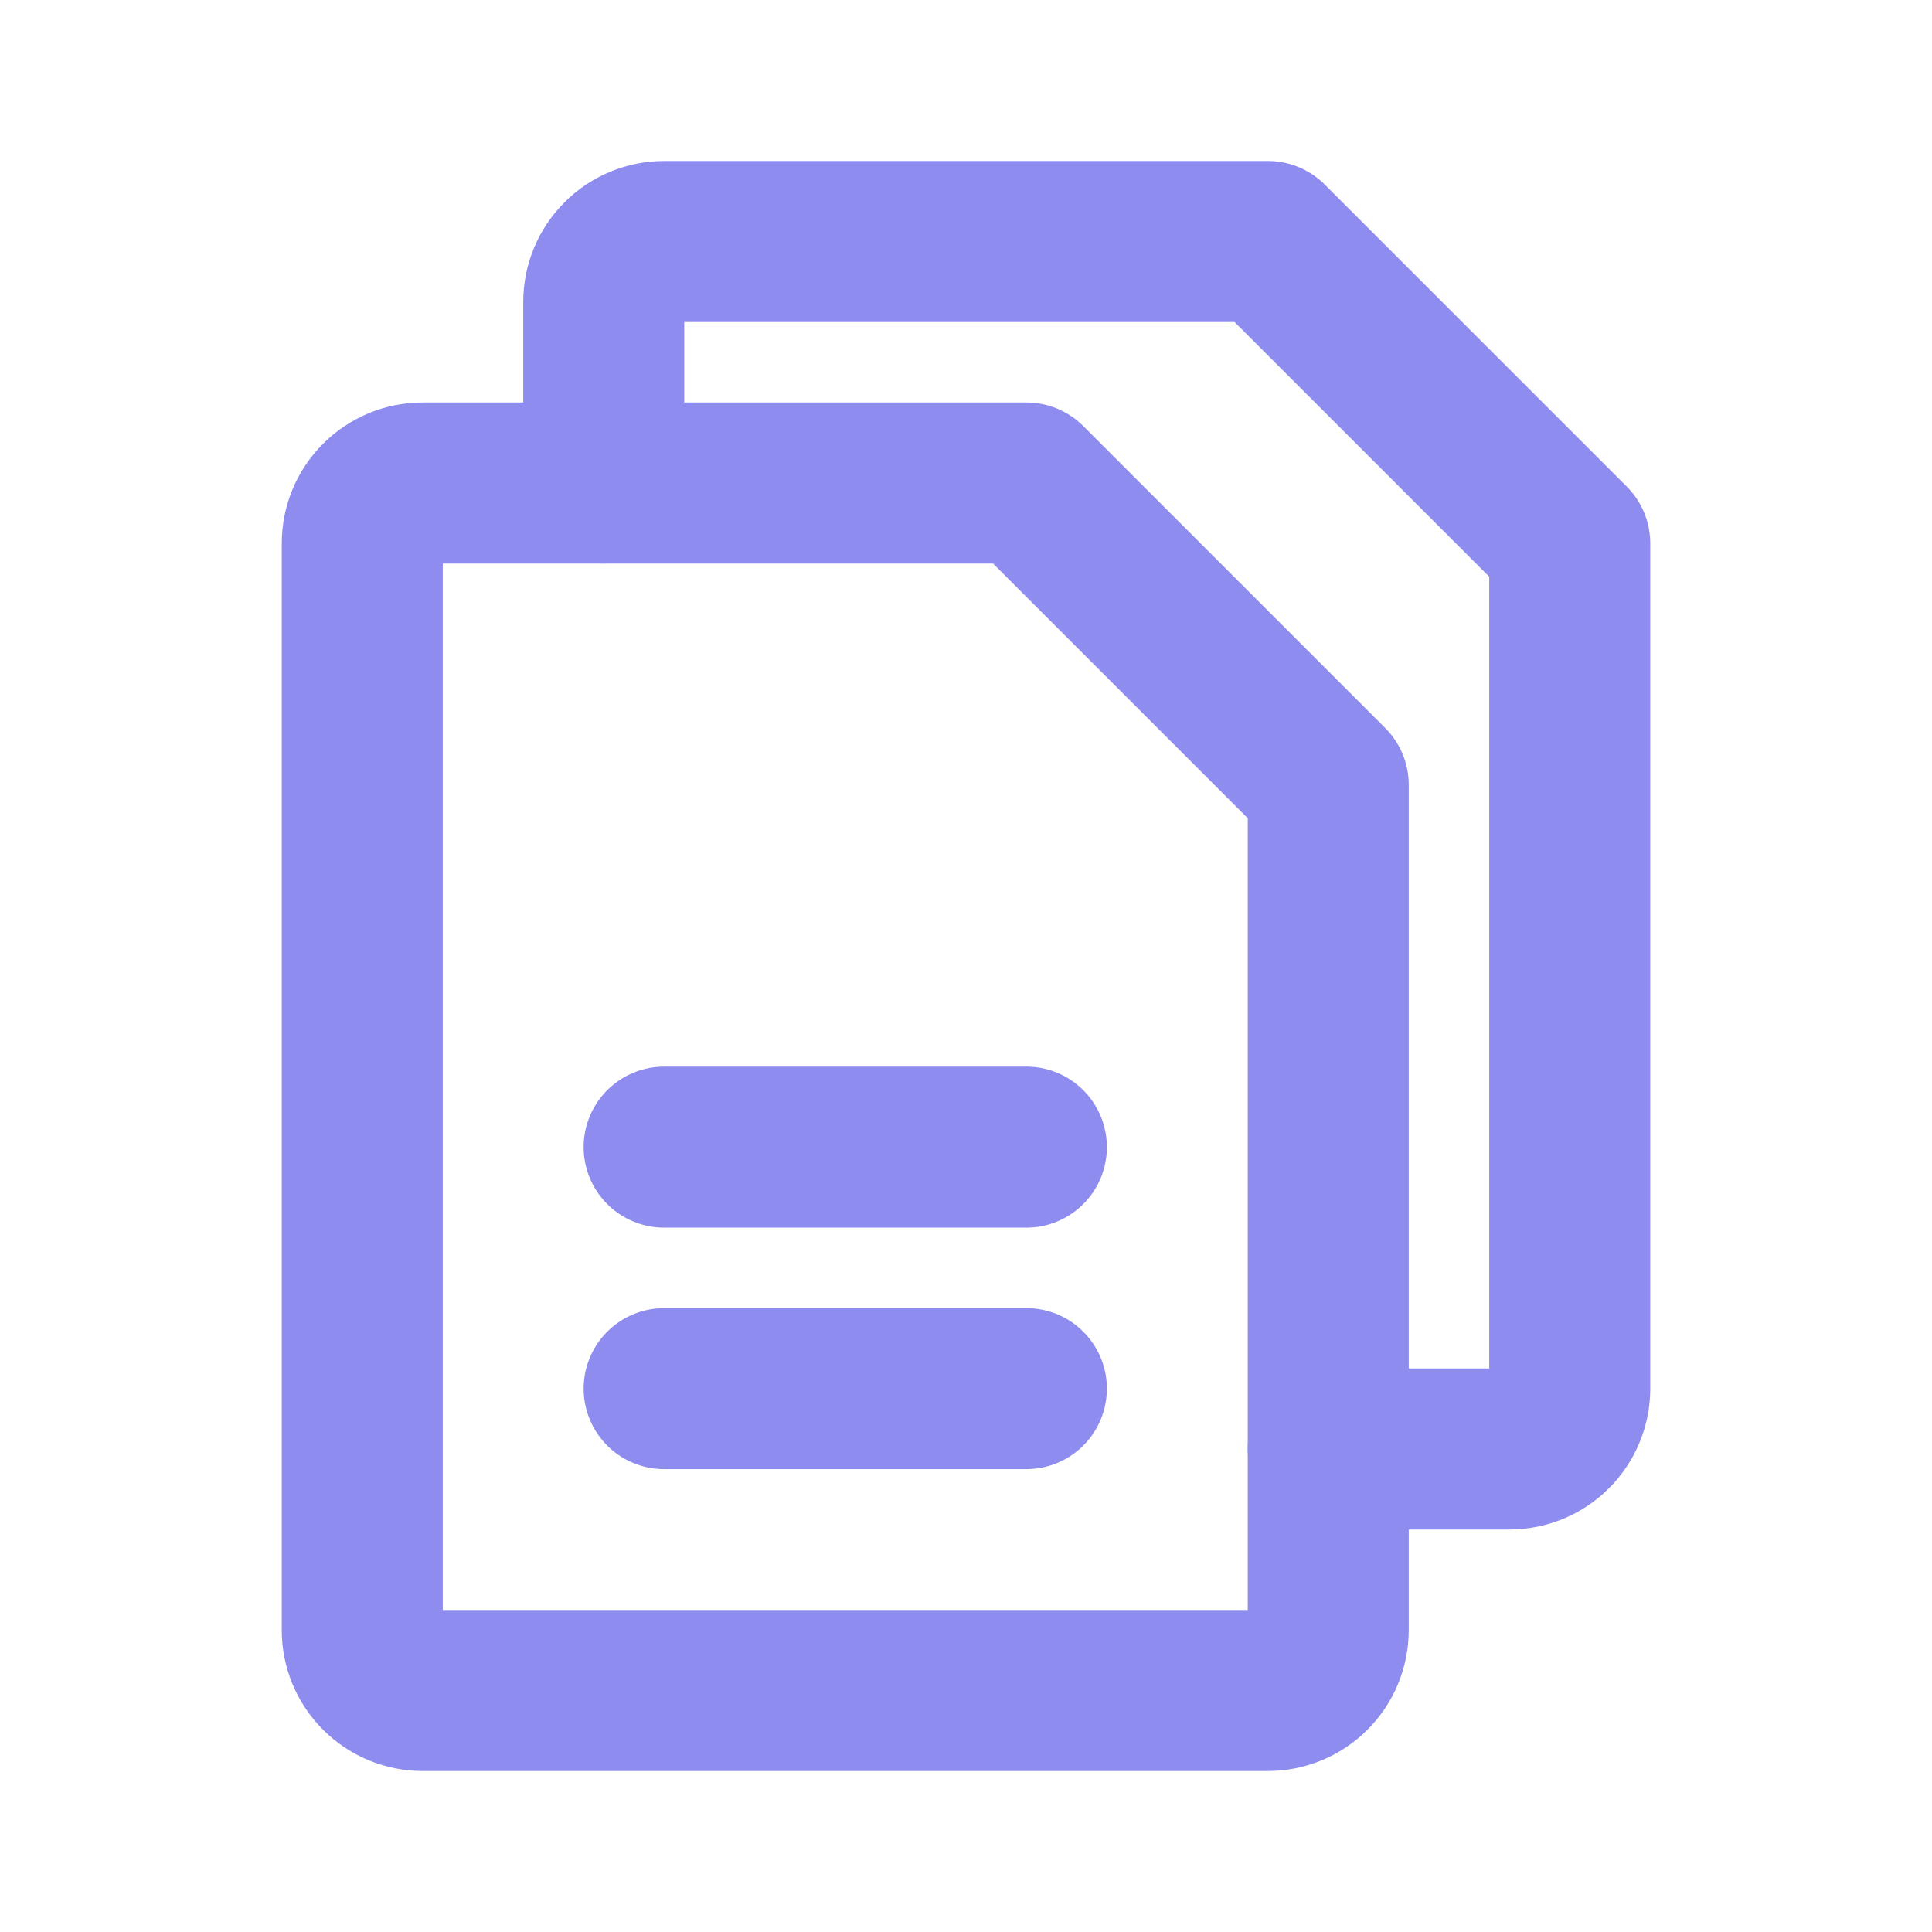 <svg width="24" height="24" viewBox="0 0 24 24" fill="none" xmlns="http://www.w3.org/2000/svg">
<g clip-path="url(#clip0_1257_10)">
<path d="M15.75 21H5.25C5.051 21 4.86 20.921 4.72 20.78C4.579 20.64 4.5 20.449 4.5 20.25V6.75C4.5 6.551 4.579 6.36 4.72 6.22C4.86 6.079 5.051 6 5.25 6H12.75L16.5 9.75V20.25C16.5 20.449 16.421 20.64 16.28 20.78C16.14 20.921 15.949 21 15.75 21Z" stroke="#8E8CEE" stroke-width="2" stroke-linecap="round" stroke-linejoin="round"/>
<path d="M7.5 6V3.75C7.5 3.551 7.579 3.36 7.72 3.22C7.86 3.079 8.051 3 8.25 3H15.75L19.5 6.75V17.25C19.5 17.449 19.421 17.64 19.28 17.78C19.14 17.921 18.949 18 18.75 18H16.5" stroke="#8E8CEE" stroke-width="2" stroke-linecap="round" stroke-linejoin="round"/>
<path d="M8.25 14.25H12.75" stroke="#8E8CEE" stroke-width="2" stroke-linecap="round" stroke-linejoin="round"/>
<path d="M8.25 17.25H12.75" stroke="#8E8CEE" stroke-width="2" stroke-linecap="round" stroke-linejoin="round"/>
</g>
<defs>
<clipPath id="clip0_1257_10">
<rect width="24" height="24" fill="white"/>
</clipPath>
</defs>
</svg>
